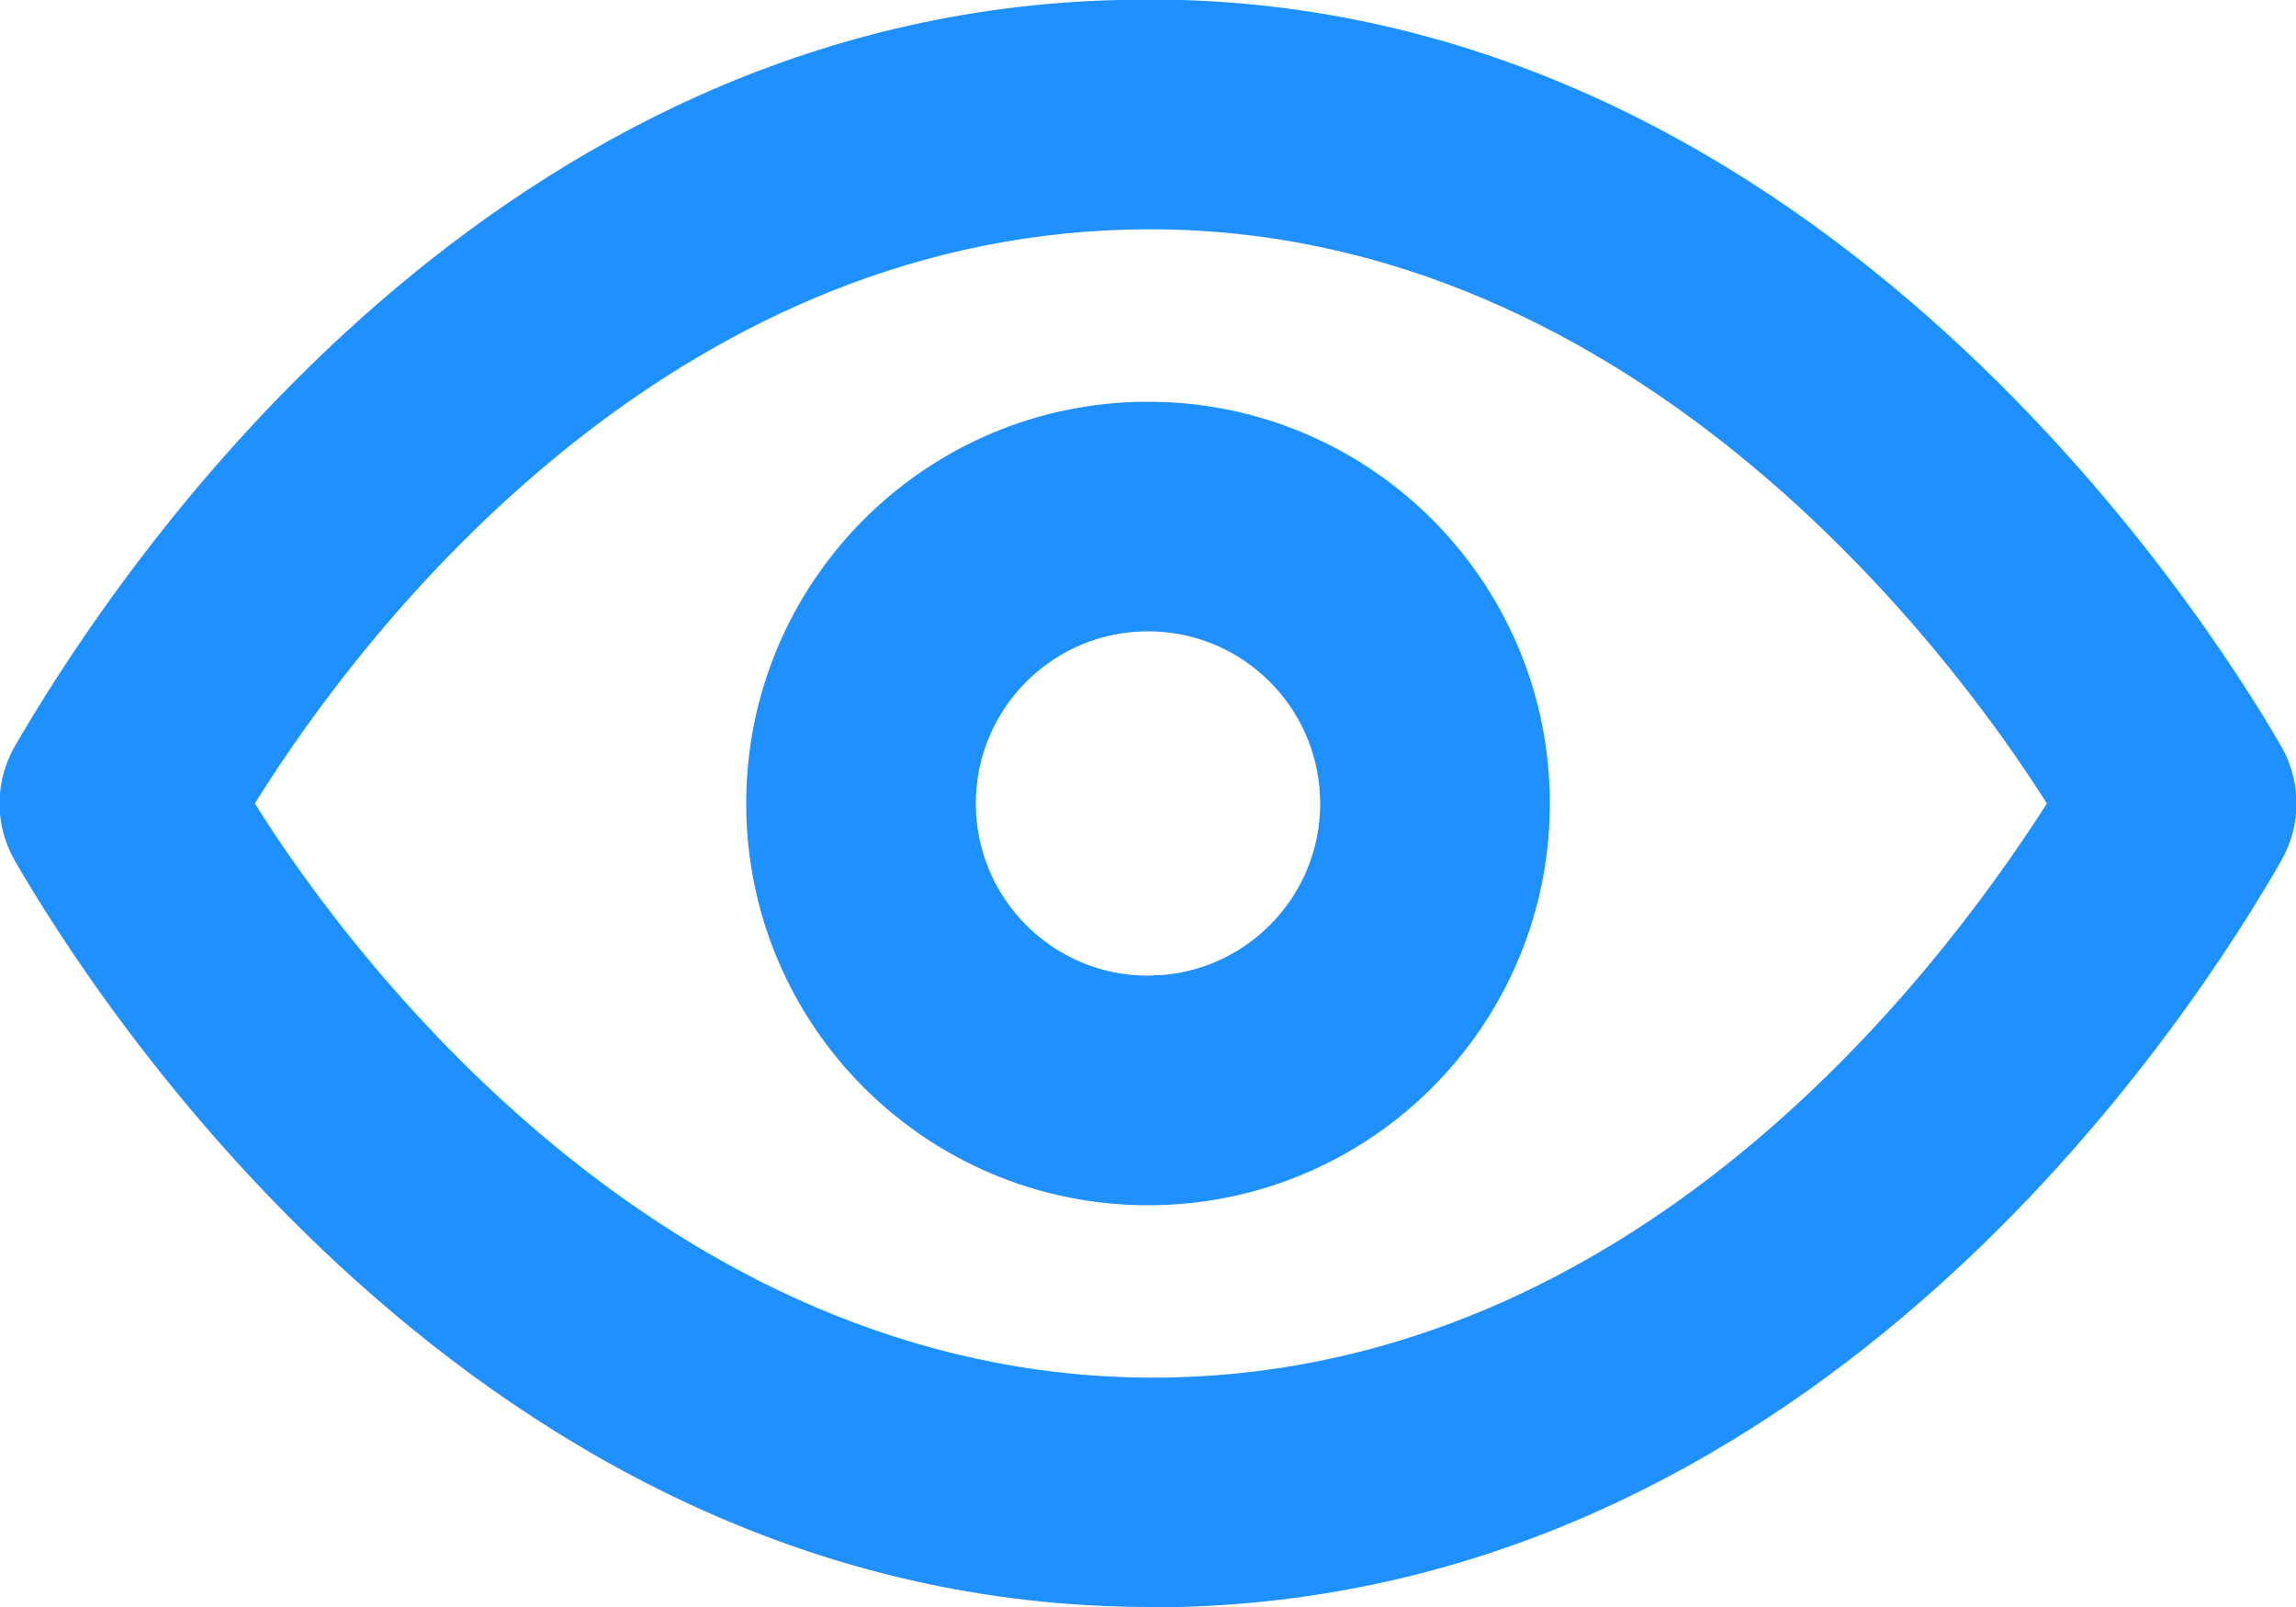 <?xml version="1.0" encoding="UTF-8"?>
<svg width="20px" height="14px" viewBox="0 0 20 14" version="1.1" xmlns="http://www.w3.org/2000/svg" xmlns:xlink="http://www.w3.org/1999/xlink">
    <title>Fill</title>
    <g id="Symbols" stroke="none" stroke-width="1" fill="none" fill-rule="evenodd">
        <g id="Icon/Eye/Line" transform="translate(-2, -5)" fill="#1E90FF">
            <path d="M11.73,5 C17.71,4.82 21.23,10.39 21.87,11.5 C22.049,11.809 22.049,12.191 21.87,12.5 L21.87,12.5 L21.811,12.603 C20.869,14.209 17.68,18.863 12.27,19 L12.27,19 L12.02,19 C6.13,19 2.76,13.59 2.13,12.5 C1.951,12.191 1.951,11.809 2.13,11.5 L2.13,11.5 L2.19,11.397 C3.14,9.791 6.32,5.137 11.73,5 Z M12.149,6.999 L11.83,7 C7.83,7.1 5.22,10.39 4.22,12 C5.1,13.41 7.91,17.1 12.22,17 C16.22,16.9 18.8,13.61 19.83,12 C18.94,10.59 16.12,6.89 11.83,7 Z M12,8.5 L12.192,8.505 C14.036,8.605 15.5,10.131 15.5,12 L15.5,12 L15.495,12.192 C15.395,14.036 13.869,15.5 12,15.5 C10.067,15.5 8.5,13.933 8.5,12 C8.5,10.067 10.067,8.5 12,8.5 L12,8.5 Z M12,10.5 C11.172,10.5 10.5,11.172 10.5,12 C10.5,12.828 11.172,13.5 12,13.5 L12,13.5 L12.144,13.493 C12.905,13.42 13.5,12.78 13.5,12 L13.5,12 L13.493,11.856 C13.42,11.095 12.78,10.5 12,10.5 Z" id="Fill"></path>
        </g>
    </g>
</svg>